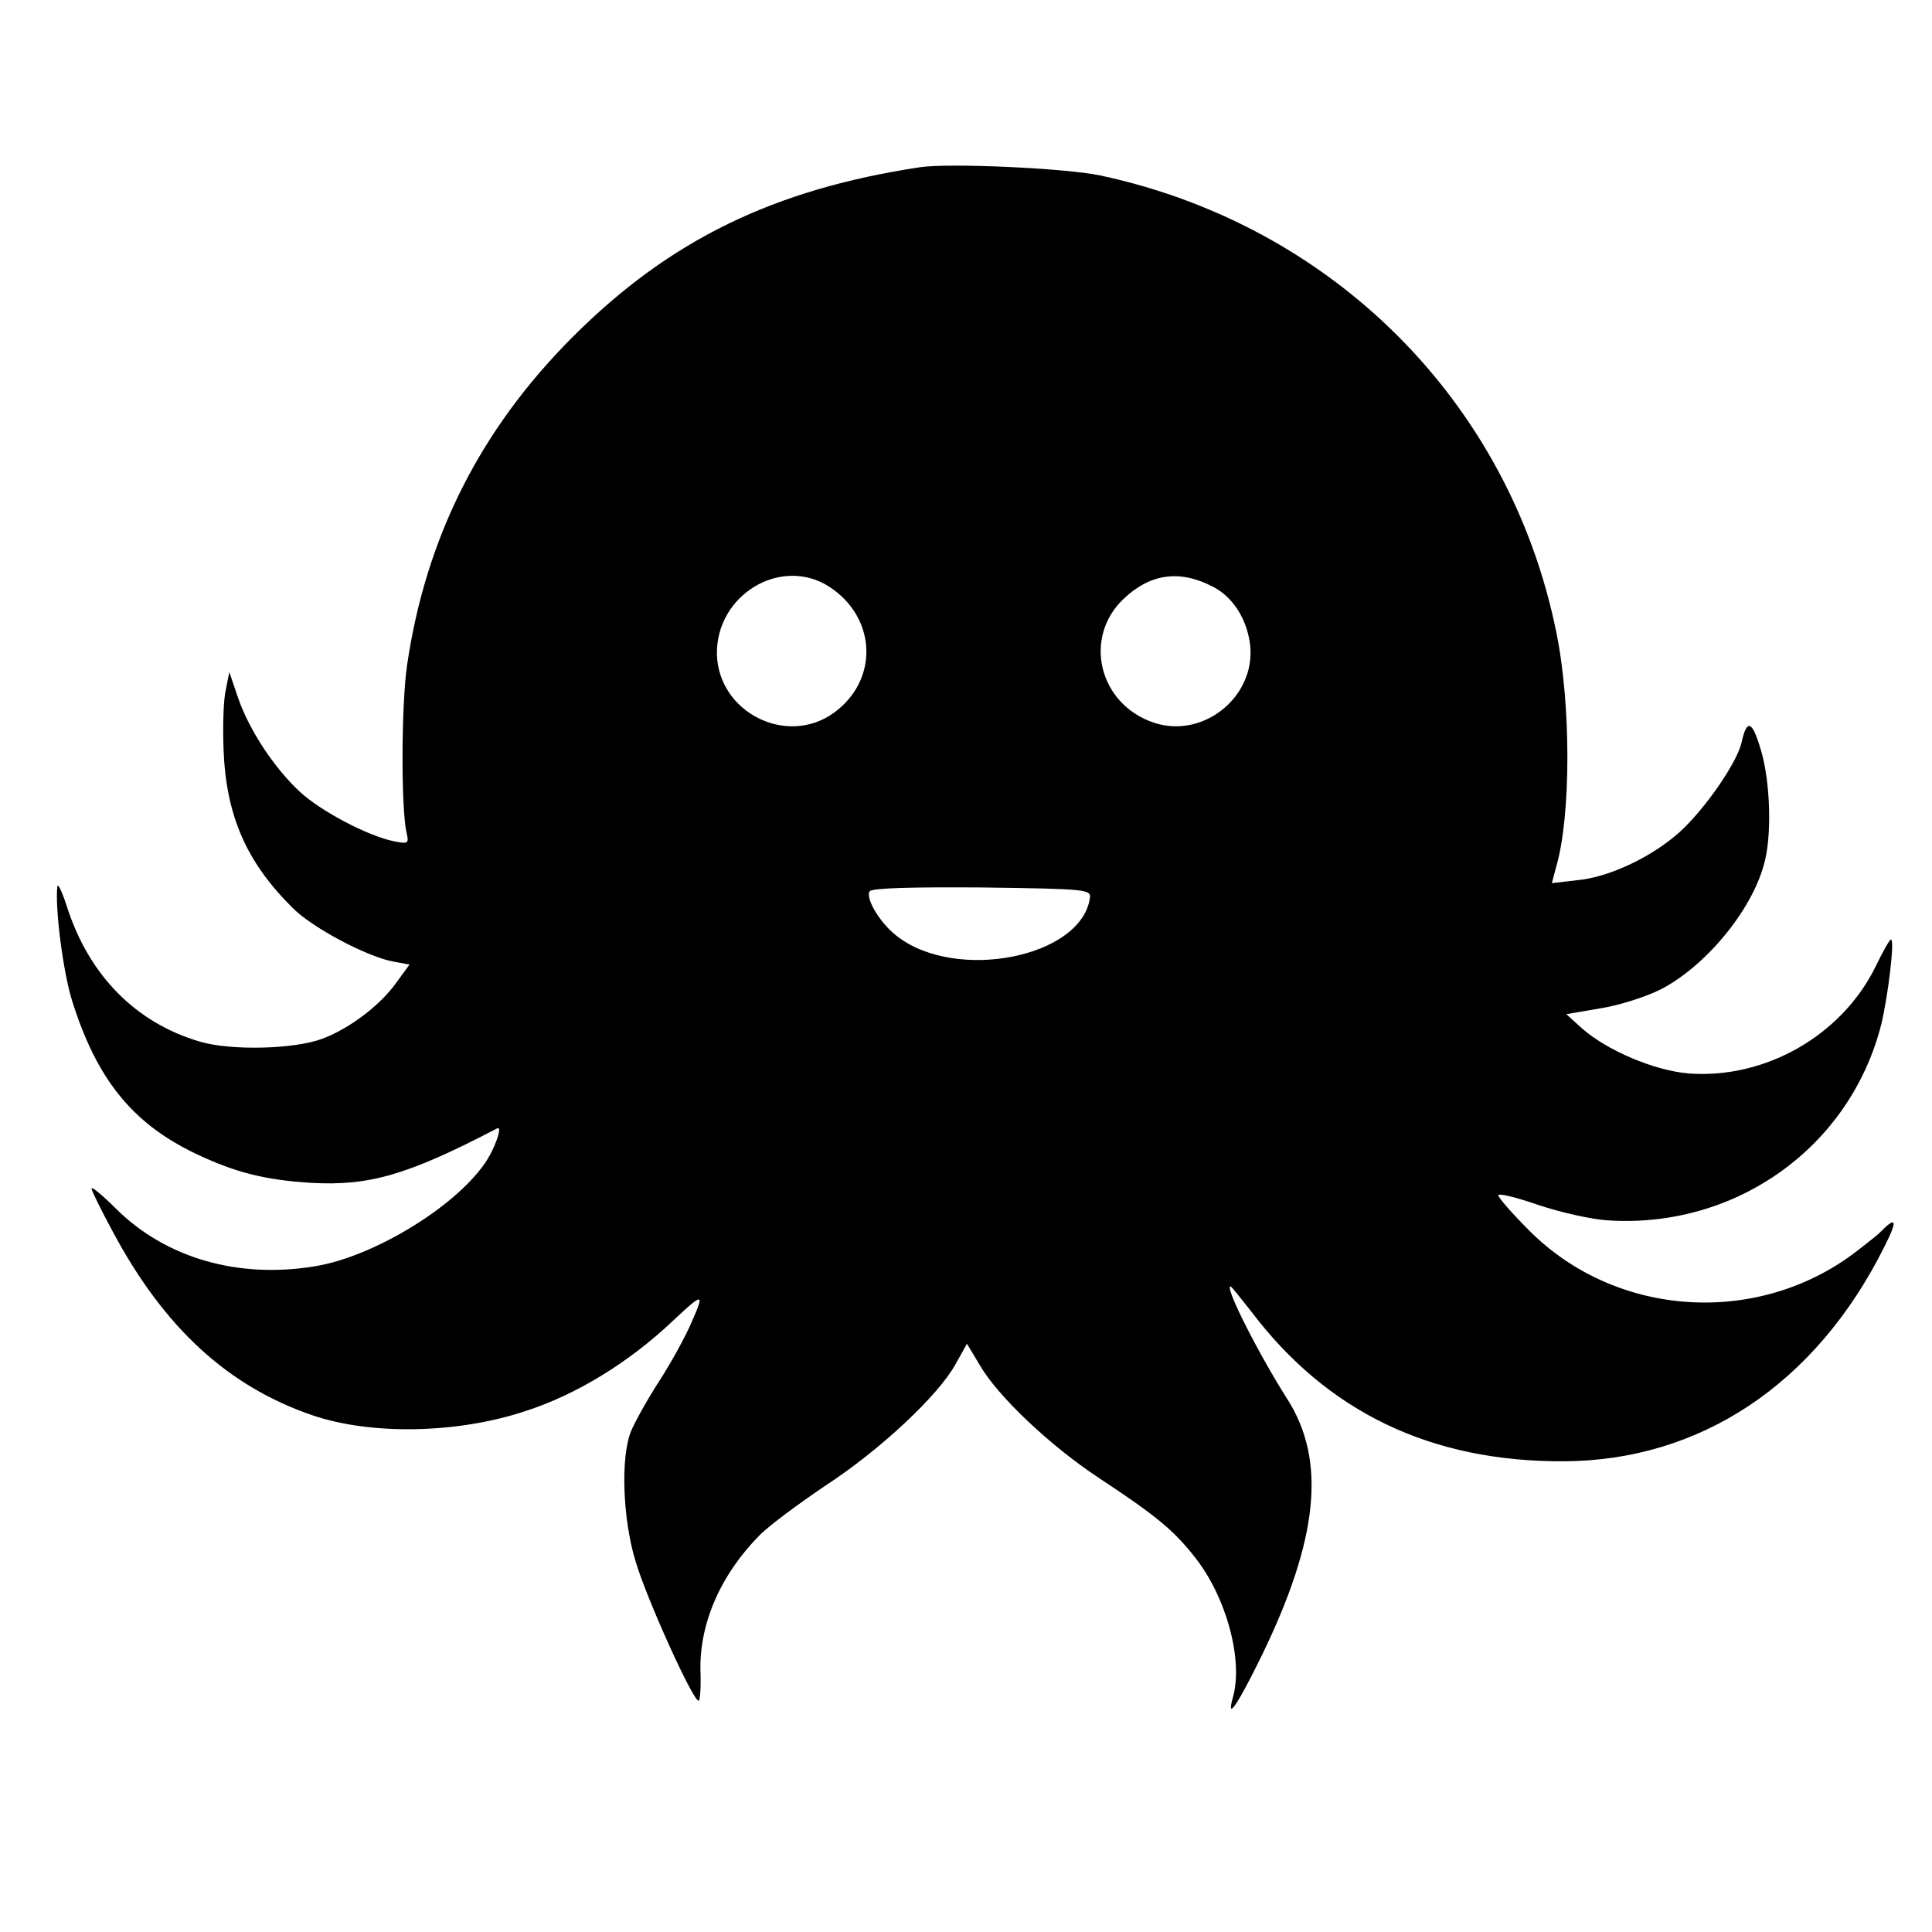 <?xml version="1.0" standalone="no"?>
<!DOCTYPE svg PUBLIC "-//W3C//DTD SVG 20010904//EN"
 "http://www.w3.org/TR/2001/REC-SVG-20010904/DTD/svg10.dtd">
<svg version="1.0" xmlns="http://www.w3.org/2000/svg"
 width="401pt" height="401pt" viewBox="0 0 401 401"
 preserveAspectRatio="xMidYMid meet">
<g transform="translate(0,401) scale(0.1,-0.1)"
fill="#000000" stroke="none">
<path d="M1910 3663 c-304 -46 -520 -151 -721 -352 -192 -192 -305 -416 -344
-681 -12 -81 -13 -298 -1 -349 5 -22 3 -23 -27 -17 -53 11 -149 61 -194 102
-54 50 -106 129 -129 196 l-18 53 -7 -35 c-5 -19 -7 -75 -5 -125 5 -137 47
-234 143 -329 40 -41 155 -102 210 -112 l33 -6 -27 -37 c-34 -48 -98 -96 -154
-117 -59 -22 -190 -25 -254 -6 -133 39 -230 137 -276 280 -10 31 -19 50 -20
42 -5 -46 12 -176 30 -235 51 -164 125 -256 256 -319 82 -39 143 -55 240 -61
121 -7 201 16 387 113 12 6 -5 -43 -26 -73 -64 -92 -231 -193 -351 -213 -161
-27 -311 17 -414 119 -28 28 -51 47 -51 42 0 -4 20 -45 45 -91 106 -198 238
-319 412 -379 122 -42 301 -39 443 8 106 34 215 101 305 186 65 61 68 61 41 0
-13 -31 -44 -87 -68 -124 -24 -37 -50 -84 -58 -103 -22 -53 -18 -181 9 -270
23 -78 119 -290 131 -290 3 0 5 26 4 57 -4 101 41 204 123 287 20 20 82 66
137 103 112 73 233 186 269 251 l24 43 27 -45 c37 -64 146 -167 246 -233 120
-79 157 -110 200 -165 65 -82 101 -213 79 -291 -14 -50 8 -19 59 85 119 244
135 407 54 534 -58 91 -131 234 -118 234 2 0 21 -24 43 -52 158 -209 373 -312
648 -311 284 1 523 160 665 443 30 59 27 68 -10 30 -3 -3 -23 -19 -45 -36
-204 -158 -500 -140 -681 42 -35 35 -64 68 -64 73 0 5 37 -4 83 -20 45 -15
110 -30 145 -32 266 -17 503 153 567 408 14 59 28 175 20 175 -3 0 -17 -25
-32 -56 -70 -143 -229 -234 -388 -222 -72 6 -170 48 -222 94 l-32 29 70 12
c39 6 95 24 125 39 92 47 188 161 215 259 17 57 14 171 -6 238 -18 61 -29 66
-40 17 -9 -43 -79 -143 -131 -189 -58 -51 -145 -92 -211 -98 l-52 -6 9 34 c31
105 31 339 0 488 -97 477 -464 844 -947 947 -72 15 -312 26 -373 17z m-190
-870 c100 -64 105 -195 10 -263 -98 -70 -239 2 -242 122 -2 123 132 204 232
141z m798 -1 c42 -22 71 -68 77 -123 10 -106 -98 -193 -200 -159 -114 38 -148
176 -63 257 56 53 117 61 186 25z m-256 -647 c-19 -122 -276 -173 -399 -79
-36 27 -67 79 -58 94 4 7 91 9 233 8 221 -3 227 -4 224 -23z"/>
</g>
</svg>
